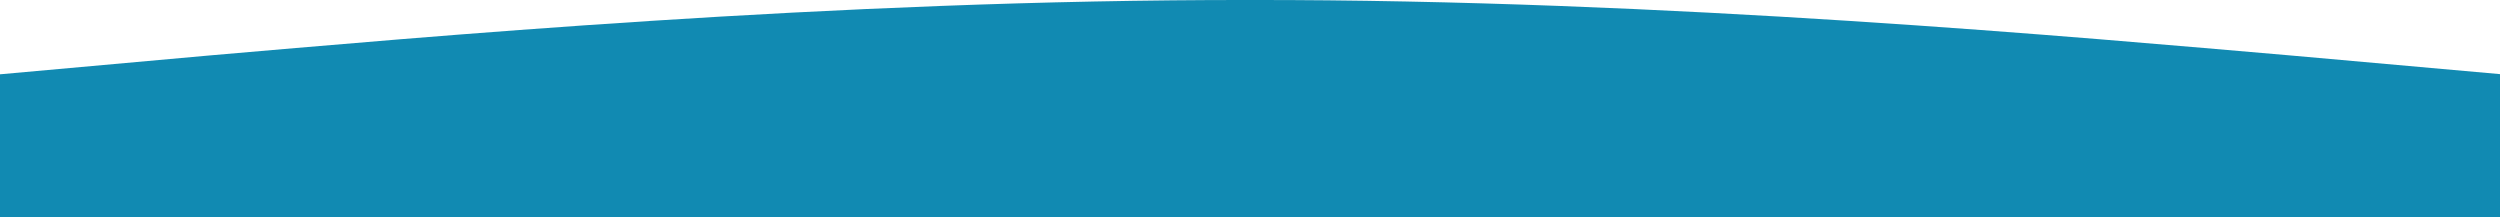 <?xml version="1.0" encoding="utf-8"?>
<!-- Generator: Adobe Illustrator 22.0.1, SVG Export Plug-In . SVG Version: 6.00 Build 0)  -->
<svg version="1.1" id="Color" xmlns="http://www.w3.org/2000/svg" xmlns:xlink="http://www.w3.org/1999/xlink" x="0px" y="0px"
	 viewBox="0 0 1440 125" style="enable-background:new 0 0 1440 125;" xml:space="preserve">
<style type="text/css">
	.st0{fill:#118AB2;}
</style>
<path class="st0" d="M0,42.8L120,32C240,21.7,480-0.3,720,0c240-0.3,480,21.7,600,32l120,10.7V125H0V42.8z"/>
</svg>

